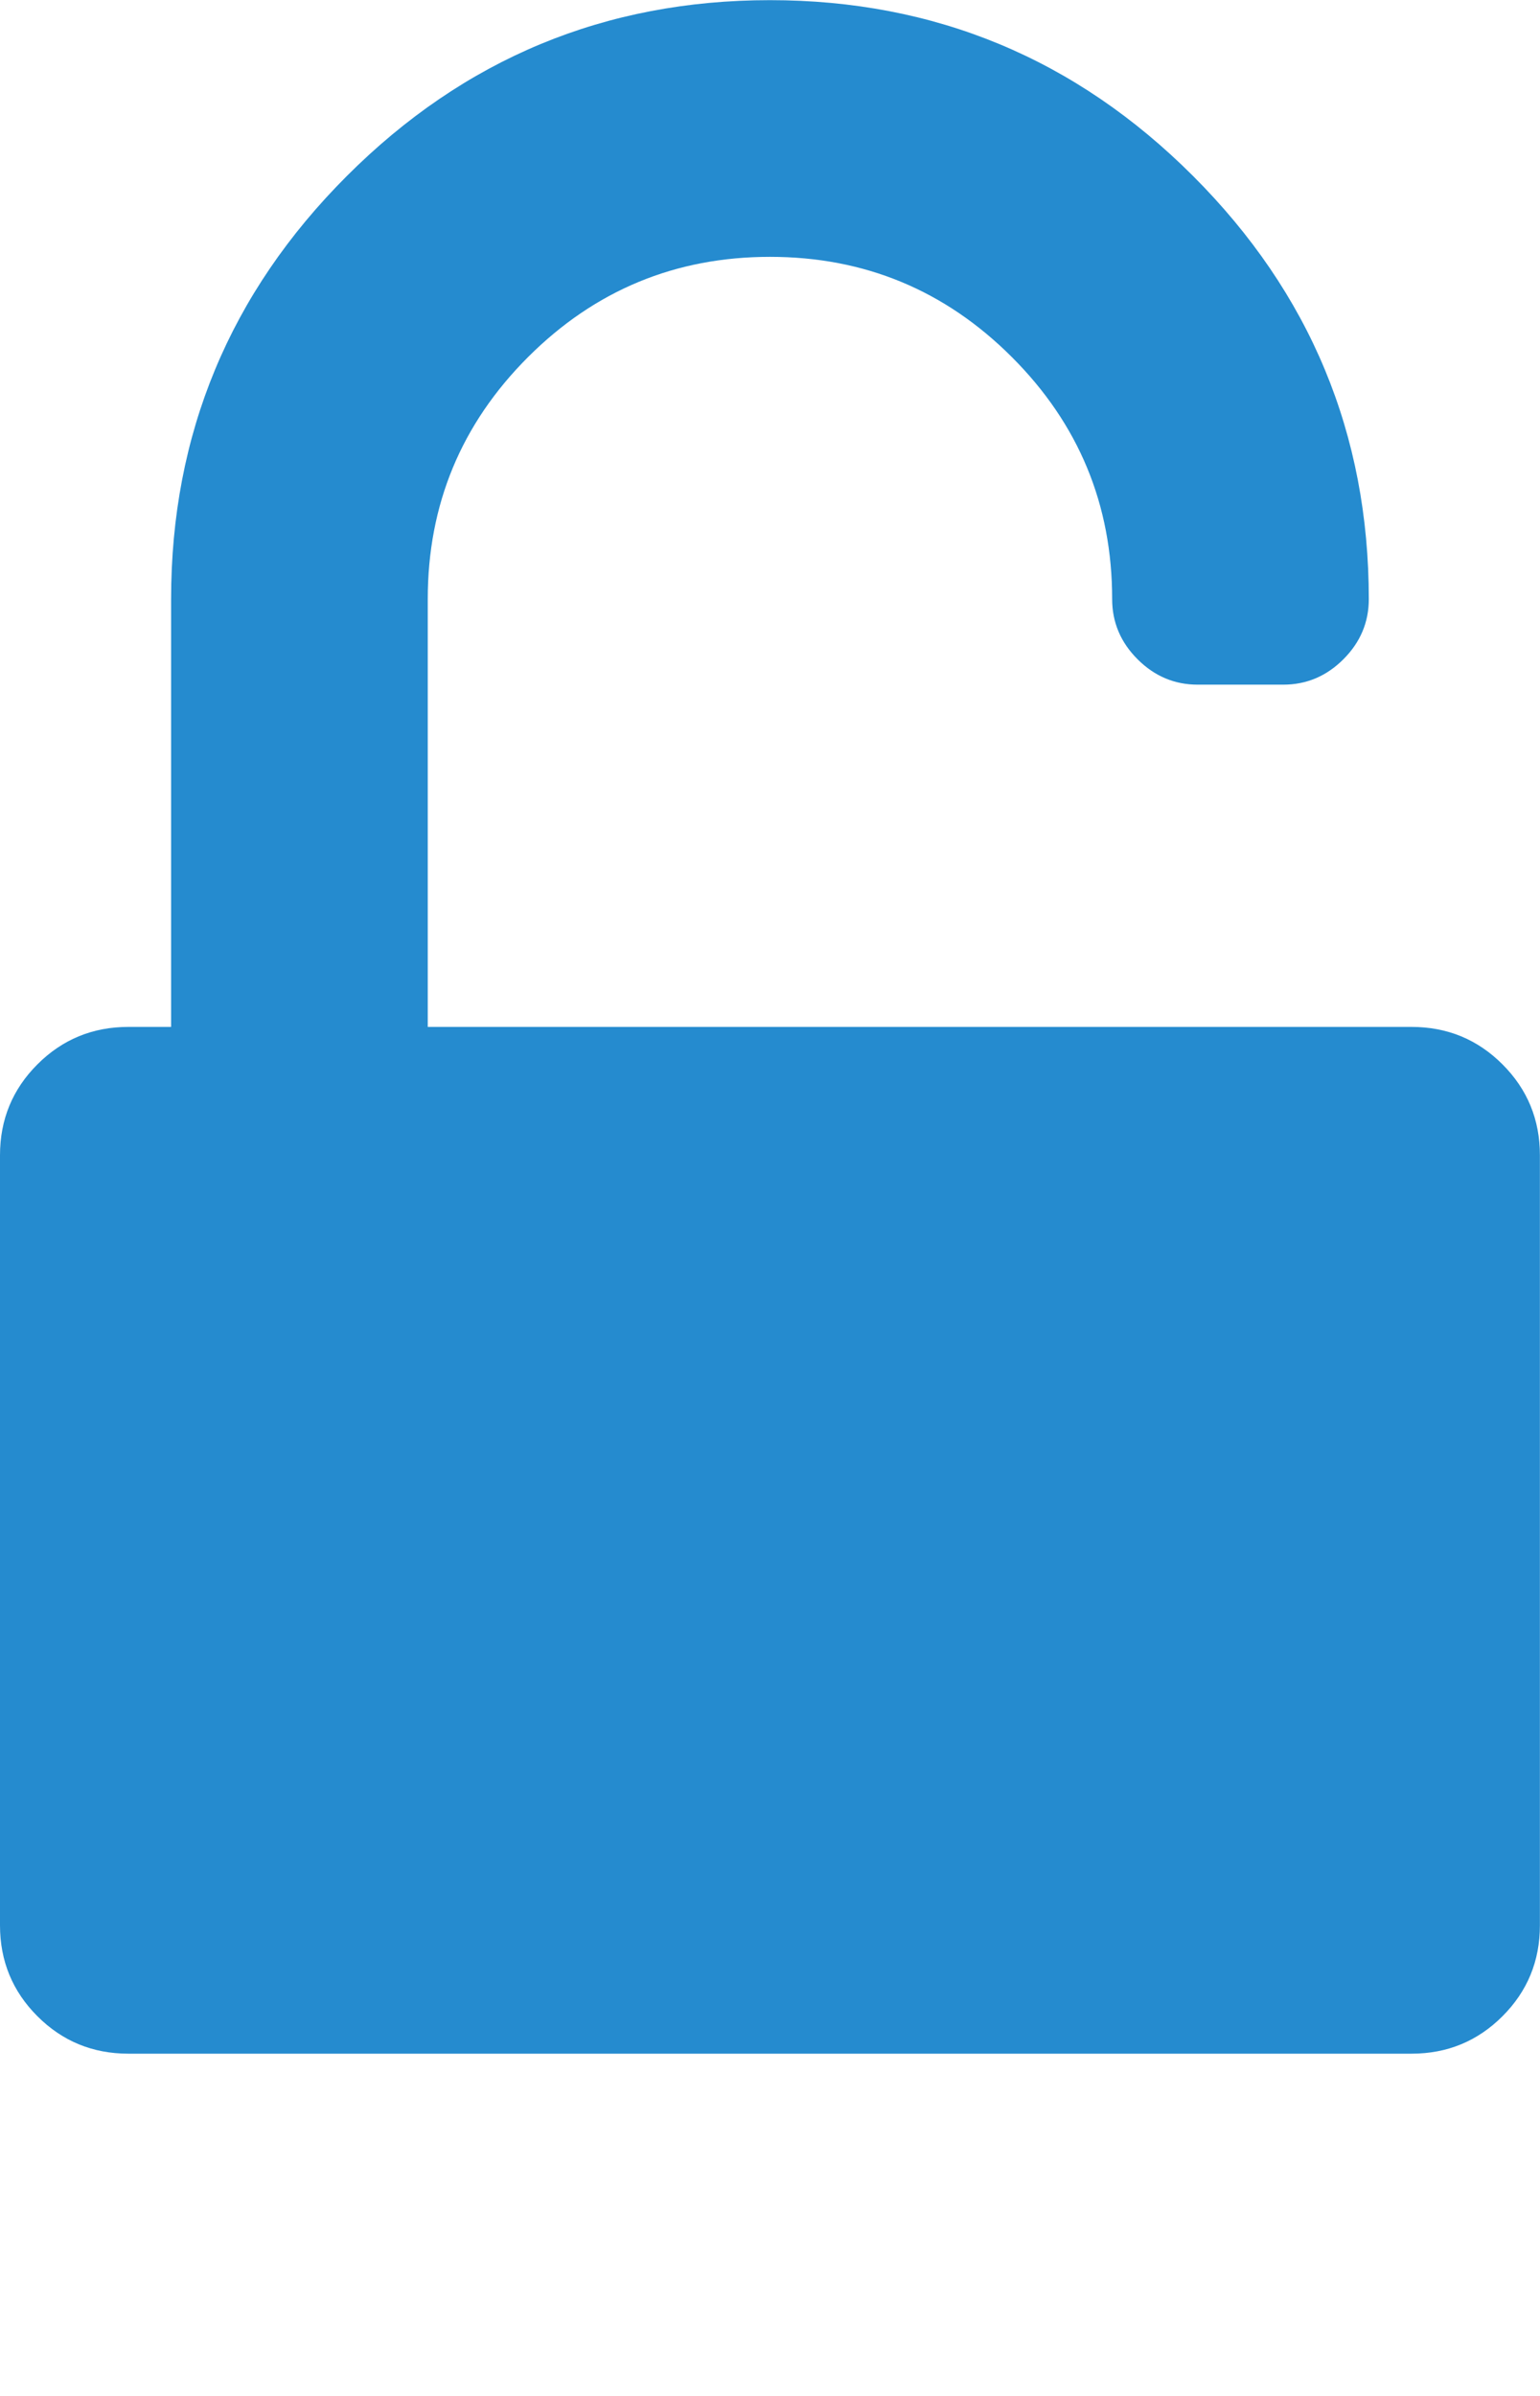 <svg xmlns="http://www.w3.org/2000/svg" height="1000" width="642.857" style="fill: #258bcf;"><path d="M589.248 428.608q22.32 0 37.944 15.624t15.624 37.944v321.408q0 22.32 -15.624 37.944t-37.944 15.624h-535.68q-22.32 0 -37.944 -15.624t-15.624 -37.944v-321.408q0 -22.32 15.624 -37.944t37.944 -15.624h17.856v-178.56q0 -103.23 73.377 -176.607t176.607 -73.377 176.607 73.377 73.377 176.607q0 14.508 -10.602 25.11t-25.11 10.602h-35.712q-14.508 0 -25.11 -10.602t-10.602 -25.11q0 -59.148 -41.85 -100.998t-100.998 -41.85 -100.998 41.85 -41.85 100.998v178.56h410.688z"/></svg>

